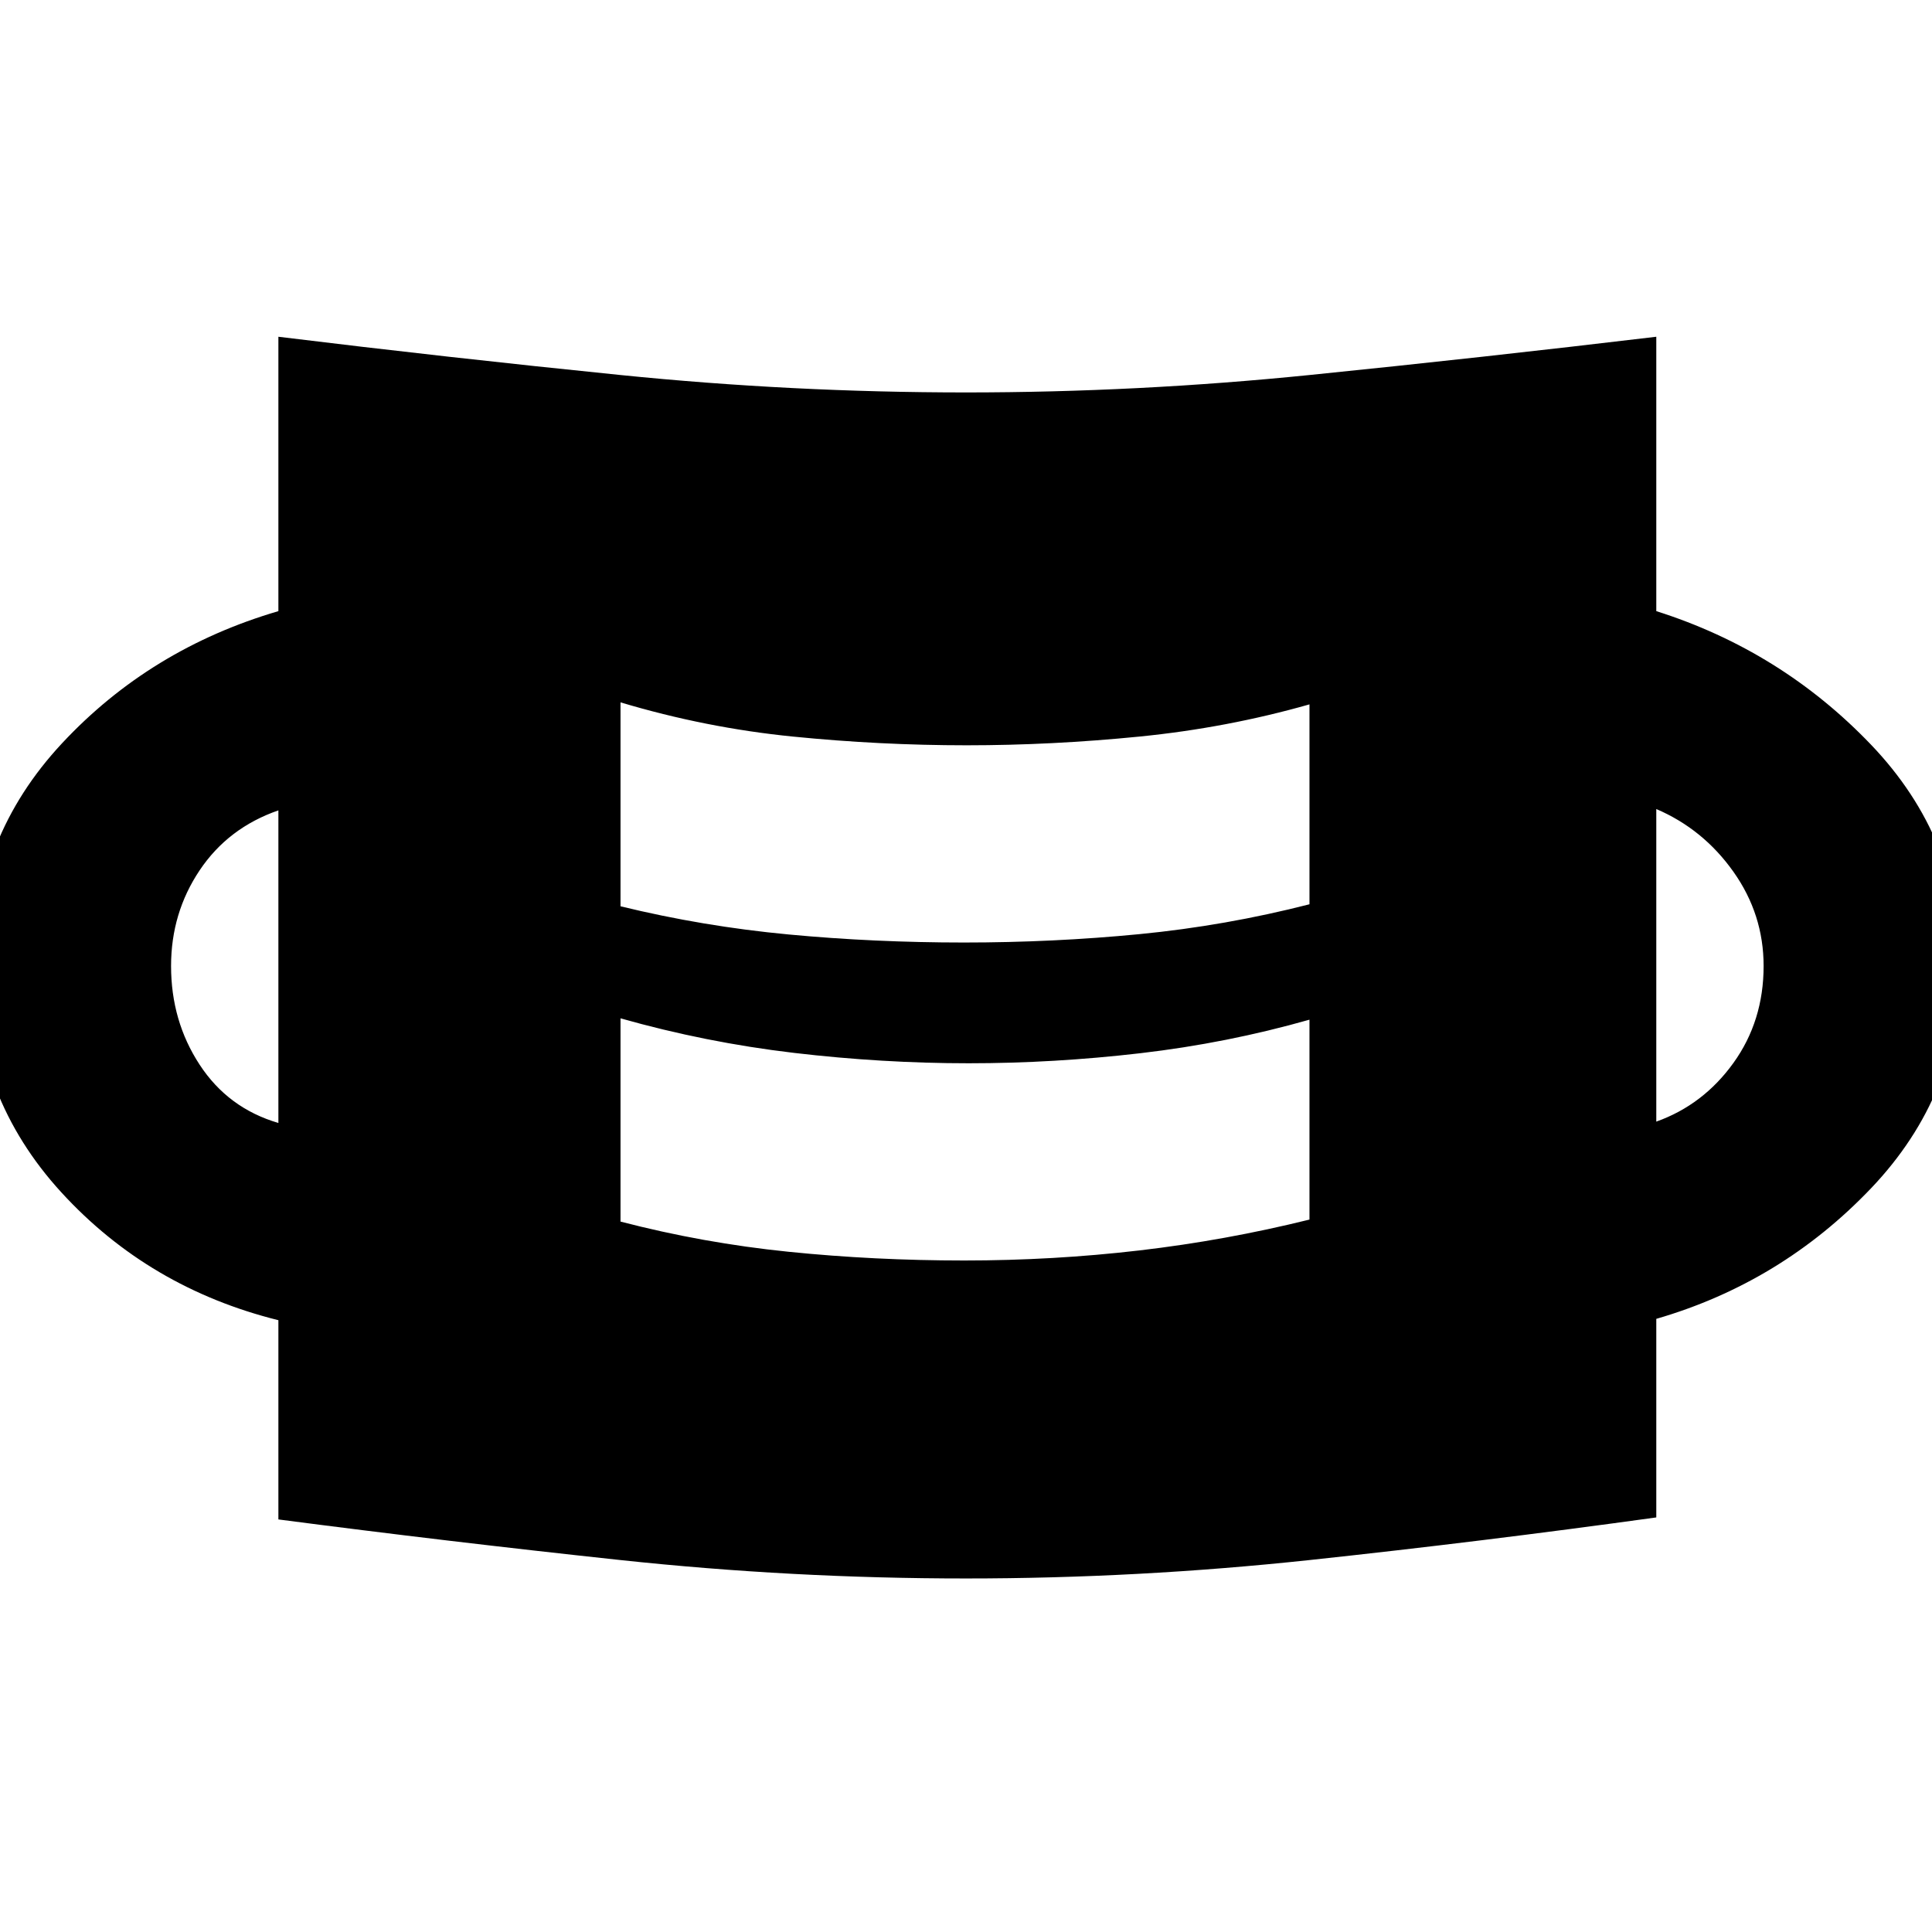<svg xmlns="http://www.w3.org/2000/svg" height="40" viewBox="0 -960 960 960" width="40"><path d="M480-175.67q-86.33 0-171.83-9.16Q222.67-194 138.33-205v-99Q74-320 30.5-367.5T-13-480q0-63.67 43.83-110.67 43.84-47 107.5-65.66v-136.34q84.34 10.34 169.84 19Q393.67-765 480-765q85.33 0 170.83-8.67 85.5-8.66 172.17-19v136.34q62 19.66 106.67 66.33 44.66 46.67 44.66 110 0 63.67-44.66 110.5Q885-322.67 823-304.67V-206q-86.67 12-172.17 21.17-85.5 9.16-170.83 9.16Zm-1-158q44.33 0 87.17-5 42.83-5 84.5-15.33v-99.33q-41 11.66-84 16.66t-85.34 5q-43 0-86.83-5.16Q350.67-442 308.33-454v101q41 10.67 83.5 15t87.17 4.33ZM138.33-402v-155.33q-25 8.66-39.16 29.83Q85-506.33 85-480q0 27.33 14.17 49 14.16 21.67 39.16 29Zm684.67-.67q23.33-8.33 38.33-29.16 15-20.84 15-48.17 0-25.67-15-46.83Q846.33-548 823-558v155.33Zm-344-89q44.33 0 87.17-4.16 42.83-4.17 84.5-14.84V-610q-41 11.67-84.5 16t-85.84 4.33q-43 0-86.33-4.33t-85.67-17v101.33q41 10 83.5 14t87.17 4Z"/></svg>